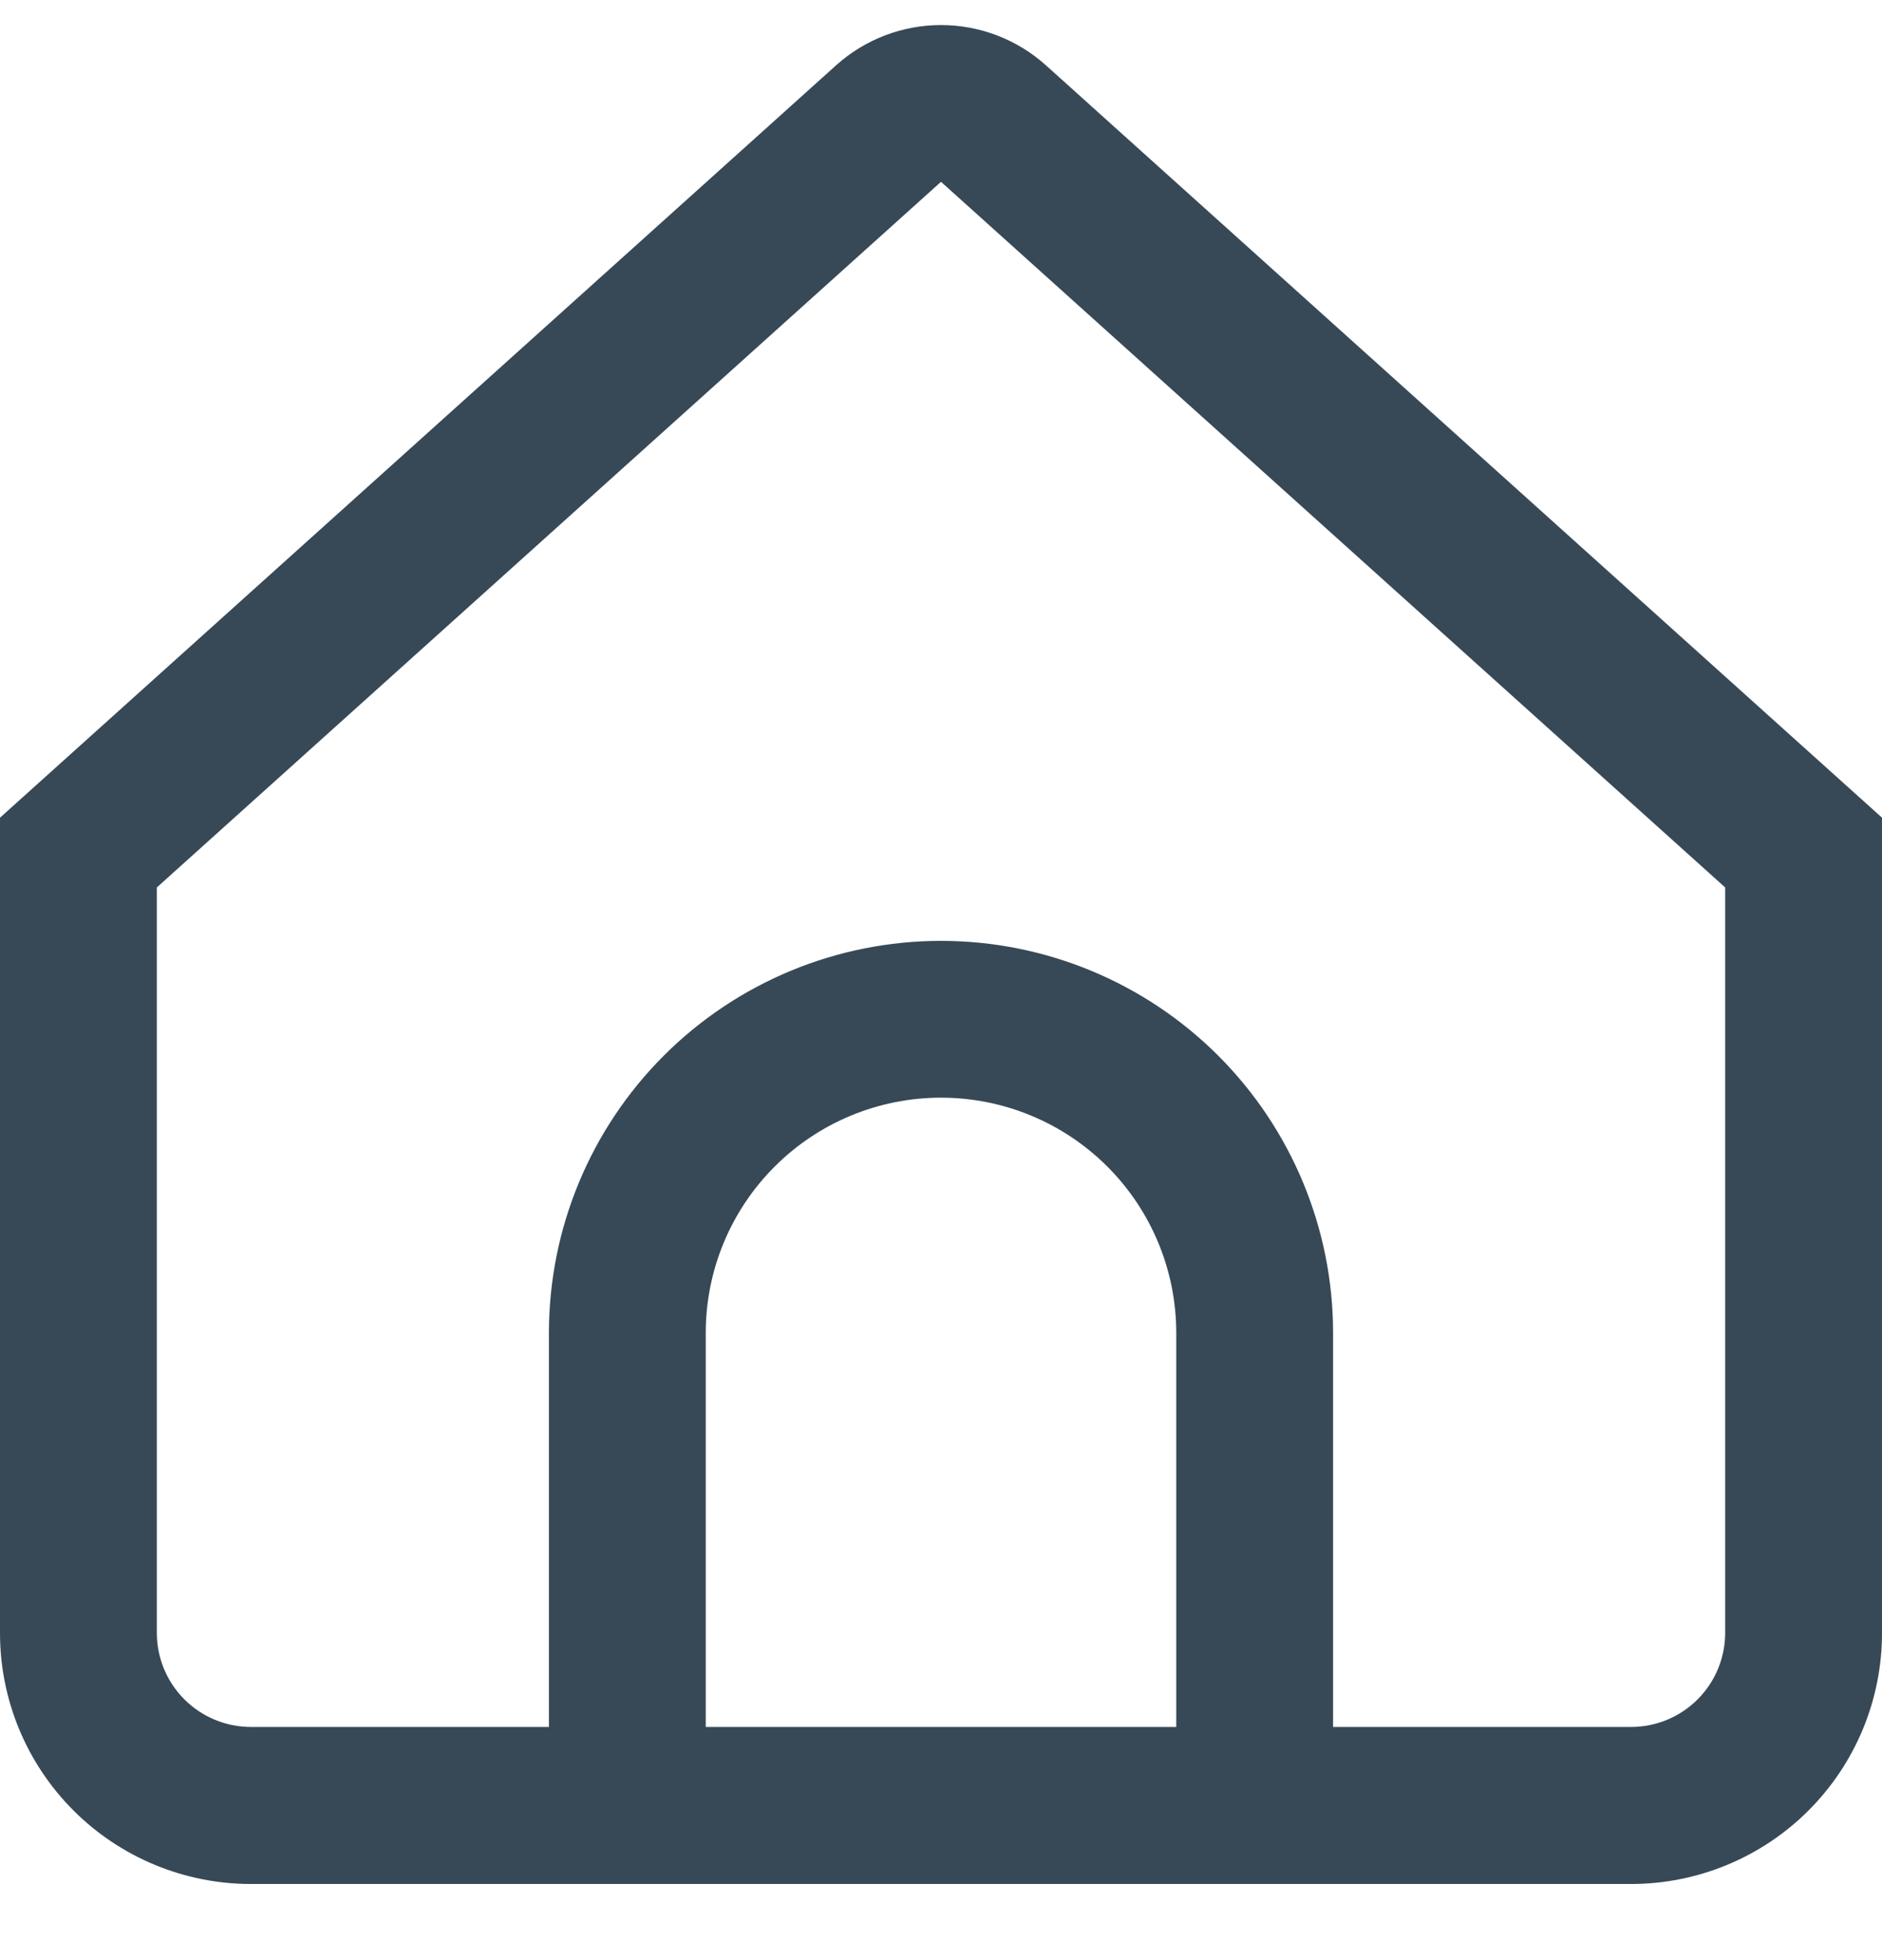 <svg width="48" height="50" viewBox="0 0 48 50" fill="none" xmlns="http://www.w3.org/2000/svg" xmlns:xlink="http://www.w3.org/1999/xlink">
<path d="M26.676,1.666C25.941,1.005 24.988,0.639 24,0.639C23.012,0.639 22.059,1.005 21.324,1.666L0,20.858L0,41.658C0,43.356 0.674,44.983 1.875,46.184C3.075,47.384 4.703,48.058 6.4,48.058L41.6,48.058C43.297,48.058 44.925,47.384 46.125,46.184C47.326,44.983 48,43.356 48,41.658L48,20.858L26.676,1.666ZM30,44.052L18,44.052L18,34C18,32.409 18.632,30.883 19.757,29.758C20.883,28.632 22.409,28 24,28C25.591,28 27.117,28.632 28.243,29.758C29.368,30.883 30,32.409 30,34L30,44.052ZM44,41.652C44,42.289 43.747,42.899 43.297,43.349C42.847,43.799 42.237,44.052 41.6,44.052L34,44.052L34,34C34,31.348 32.946,28.804 31.071,26.929C29.196,25.054 26.652,24 24,24C21.348,24 18.804,25.054 16.929,26.929C15.054,28.804 14,31.348 14,34L14,44.052L6.4,44.052C5.763,44.052 5.153,43.799 4.703,43.349C4.253,42.899 4,42.289 4,41.652L4,22.638L24,4.638L44,22.638L44,41.652Z" fill="#374957"/>
</svg>
